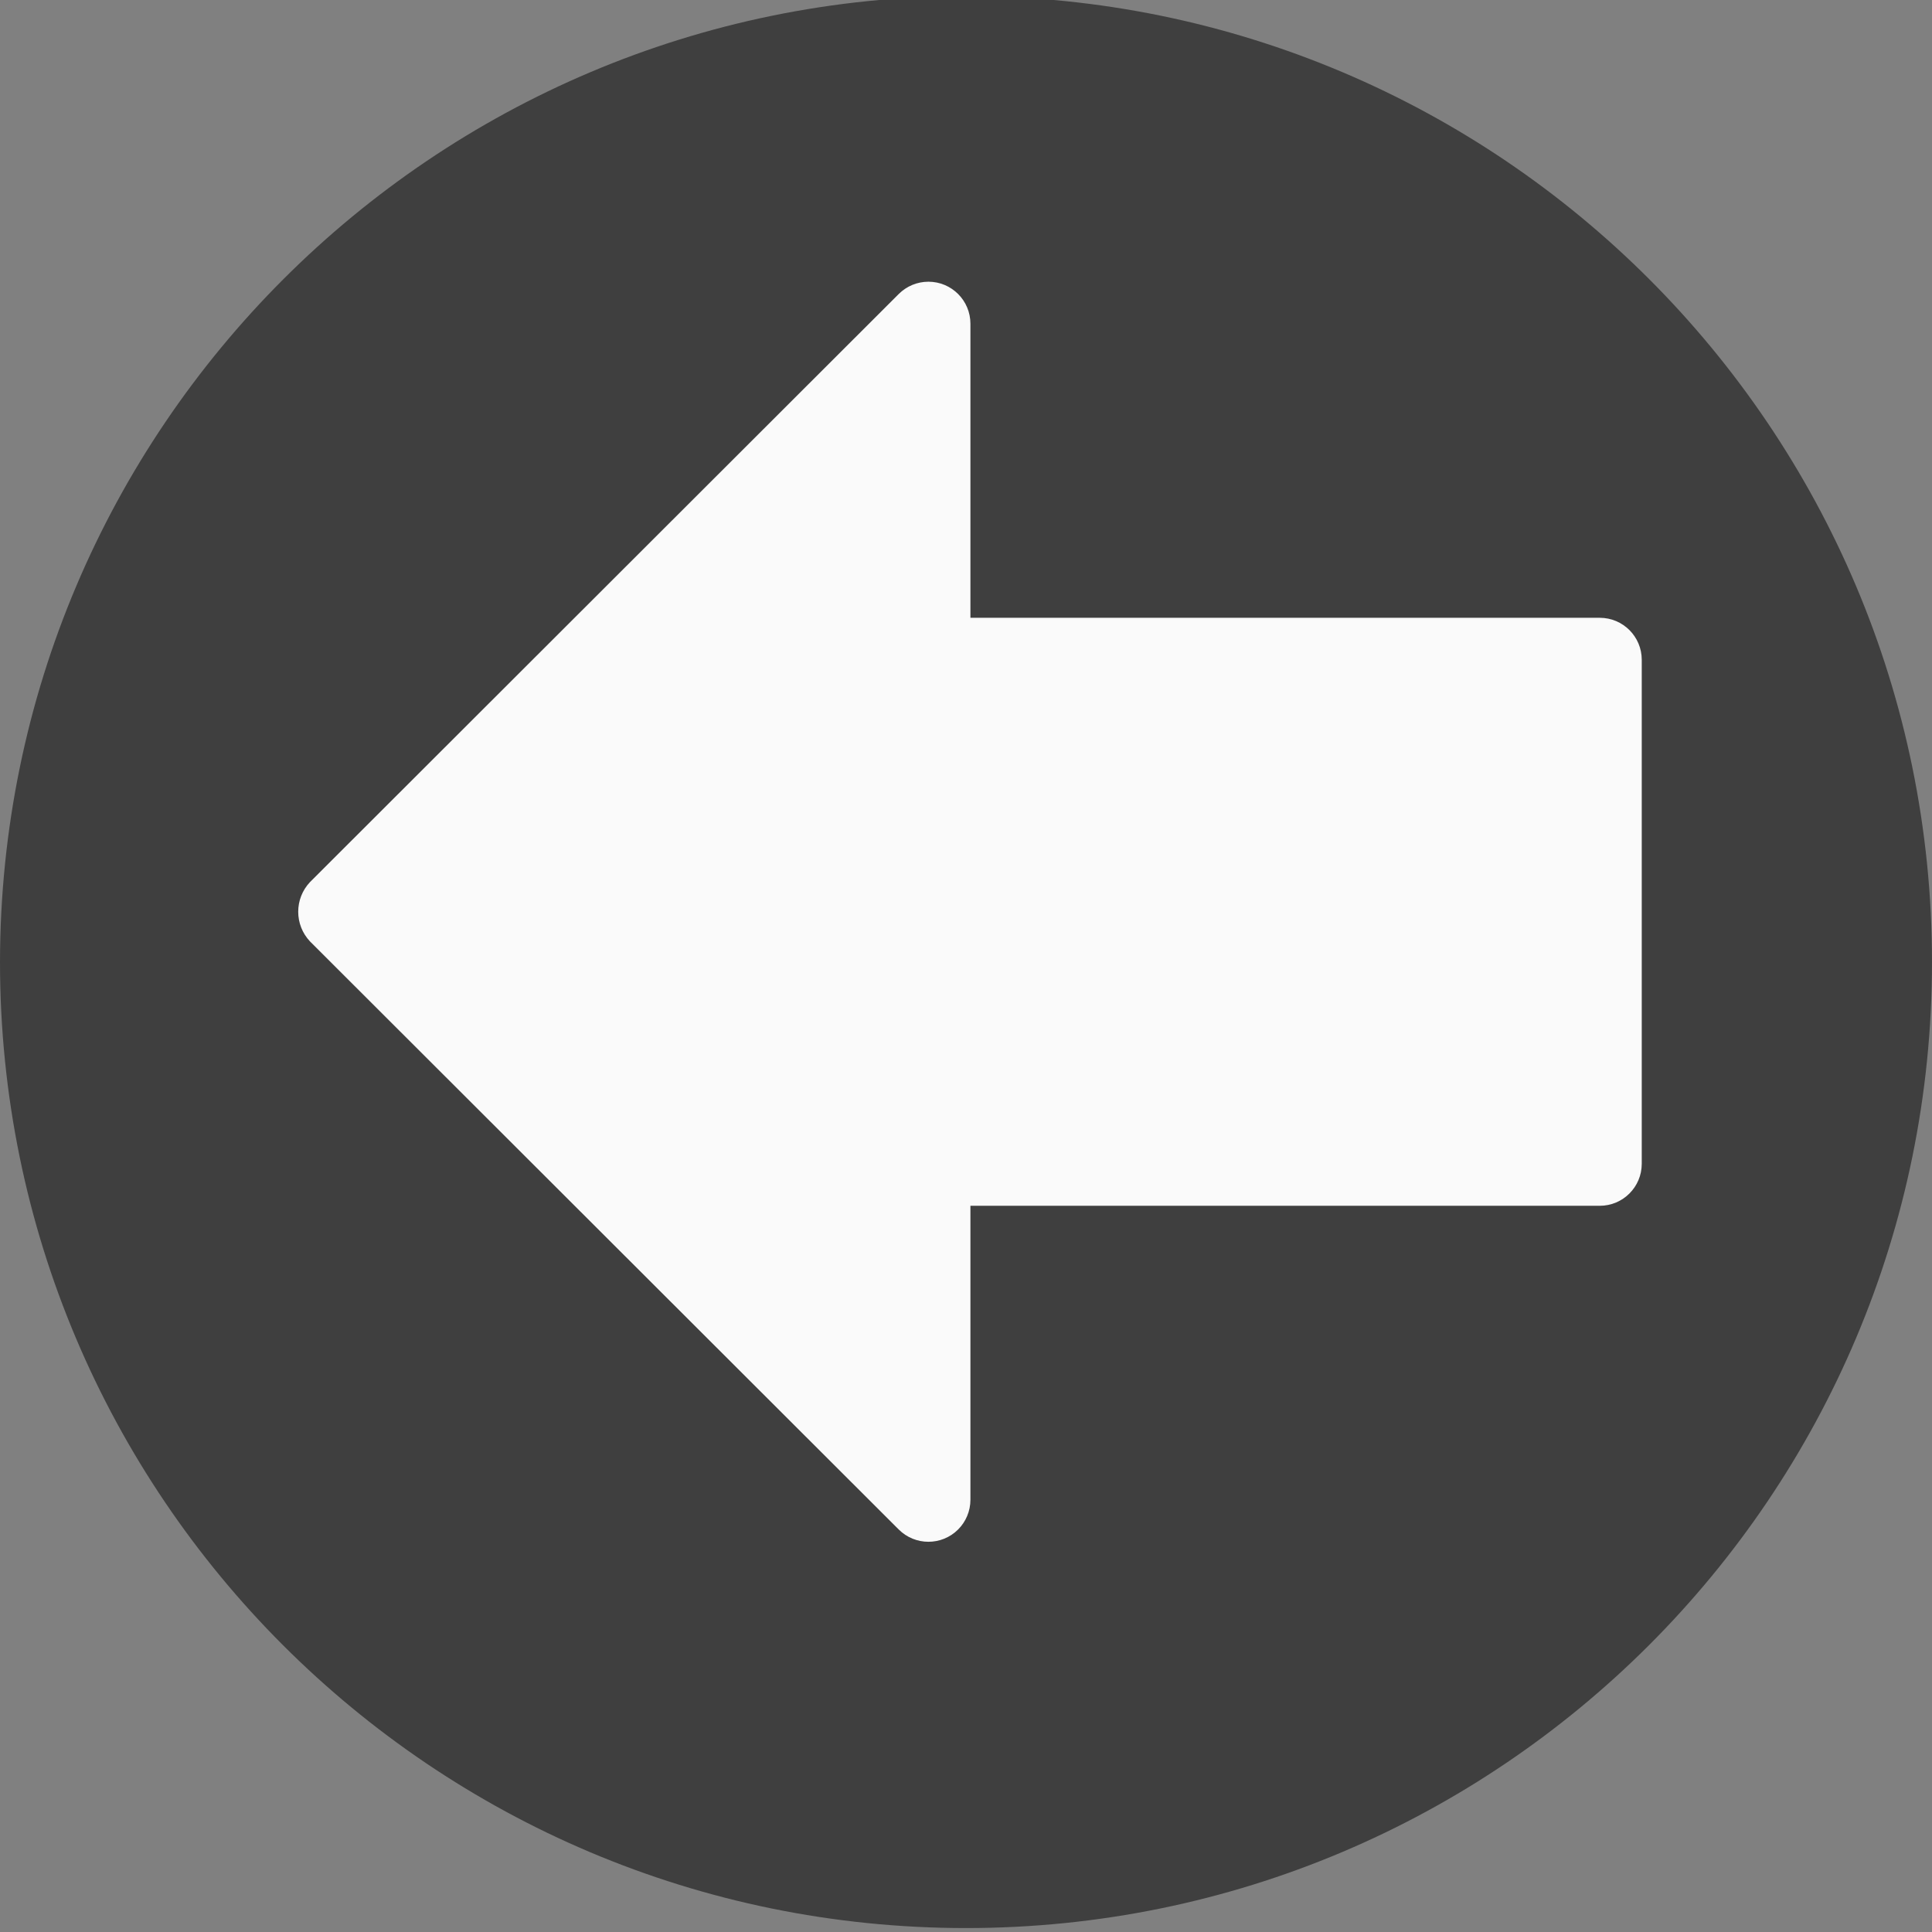 <svg width="490.667" height="490.667" xmlns="http://www.w3.org/2000/svg">
 <rect width="100%" height="100%" fill="#808080" stroke="none"/>
 <g>
  <title>background</title>
  <rect x="-1" y="-1" width="492.667" height="492.667" id="canvas_background" fill="none"/>
 </g>

 <g>
  <title>Layer 1</title>
  <path d="m245.333,-1c-135.494,0 -245.333,109.839 -245.333,245.333s109.839,245.333 245.333,245.333s245.333,-109.839 245.333,-245.333c-0.152,-135.43 -109.902,-245.18 -245.333,-245.333z" fill="#3f3f3f" id="svg_1" transform="rotate(-90 245.333,244.333) "/>
  <path transform="rotate(-90 246.345,231.555) " d="m253.885,63.944c-4.234,-3.996 -10.849,-3.996 -15.083,0l-149.333,149.504c-4.171,4.16 -4.179,10.914 -0.019,15.085c2.001,2.006 4.717,3.133 7.55,3.134l74.667,0l0,159.829c0,5.891 4.776,10.667 10.667,10.667l128,0c5.891,0 10.667,-4.776 10.667,-10.667l0,-159.829l74.667,0c5.891,0.011 10.675,-4.757 10.686,-10.648c0.005,-2.84 -1.123,-5.565 -3.134,-7.571l-149.335,-149.504z" fill="#FAFAFA" id="svg_2"/>
  <g id="svg_3"/>
  <g id="svg_4"/>
  <g id="svg_5"/>
  <g id="svg_6"/>
  <g id="svg_7"/>
  <g id="svg_8"/>
  <g id="svg_9"/>
  <g id="svg_10"/>
  <g id="svg_11"/>
  <g id="svg_12"/>
  <g id="svg_13"/>
  <g id="svg_14"/>
  <g id="svg_15"/>
  <g id="svg_16"/>
  <g id="svg_17"/>
 </g>
</svg>